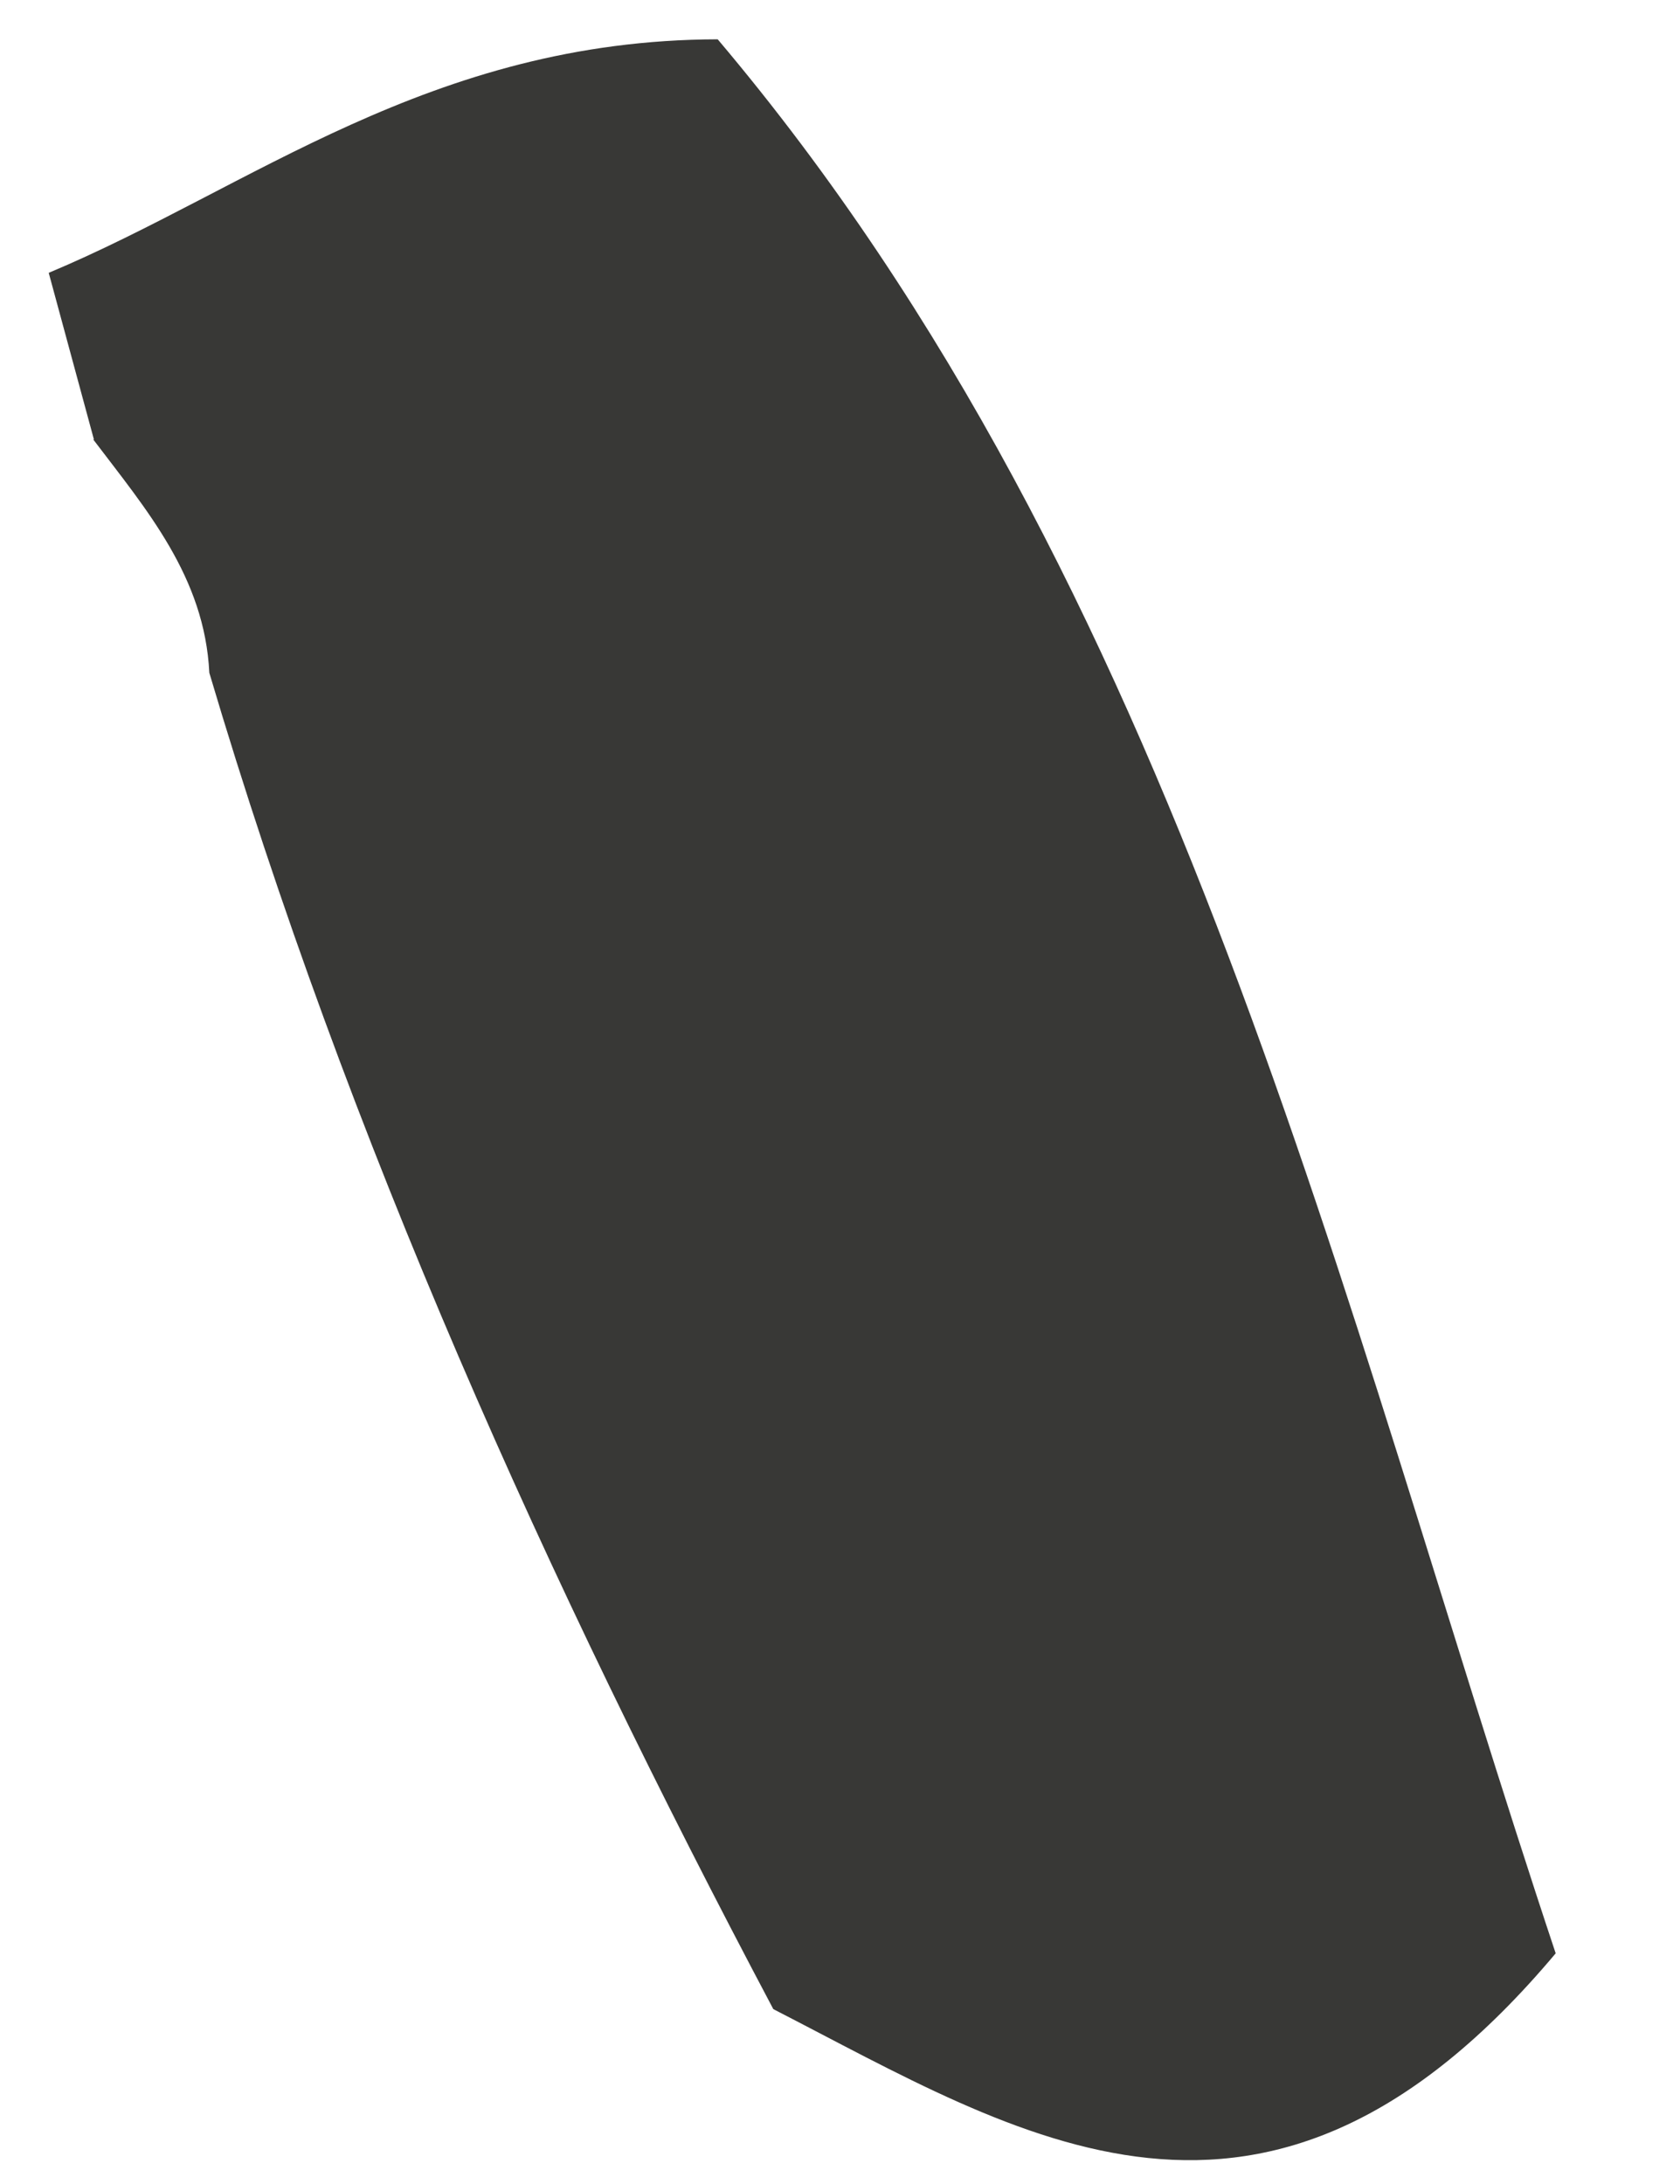 <svg xmlns="http://www.w3.org/2000/svg" width="10" height="13" viewBox="0 0 10 13" fill="none"><path d="M0.559 2.616C0.469 2.284 0.38 1.956 0.29 1.624C1.491 1.121 2.56 0.238 4.272 0.234C7.025 3.491 7.961 7.727 9.26 11.627C7.536 13.68 6.07 12.712 4.603 11.959C3.254 9.412 2.072 6.791 1.246 4.005C1.218 3.434 0.871 3.033 0.555 2.616H0.559Z" fill="#383836"></path></svg>